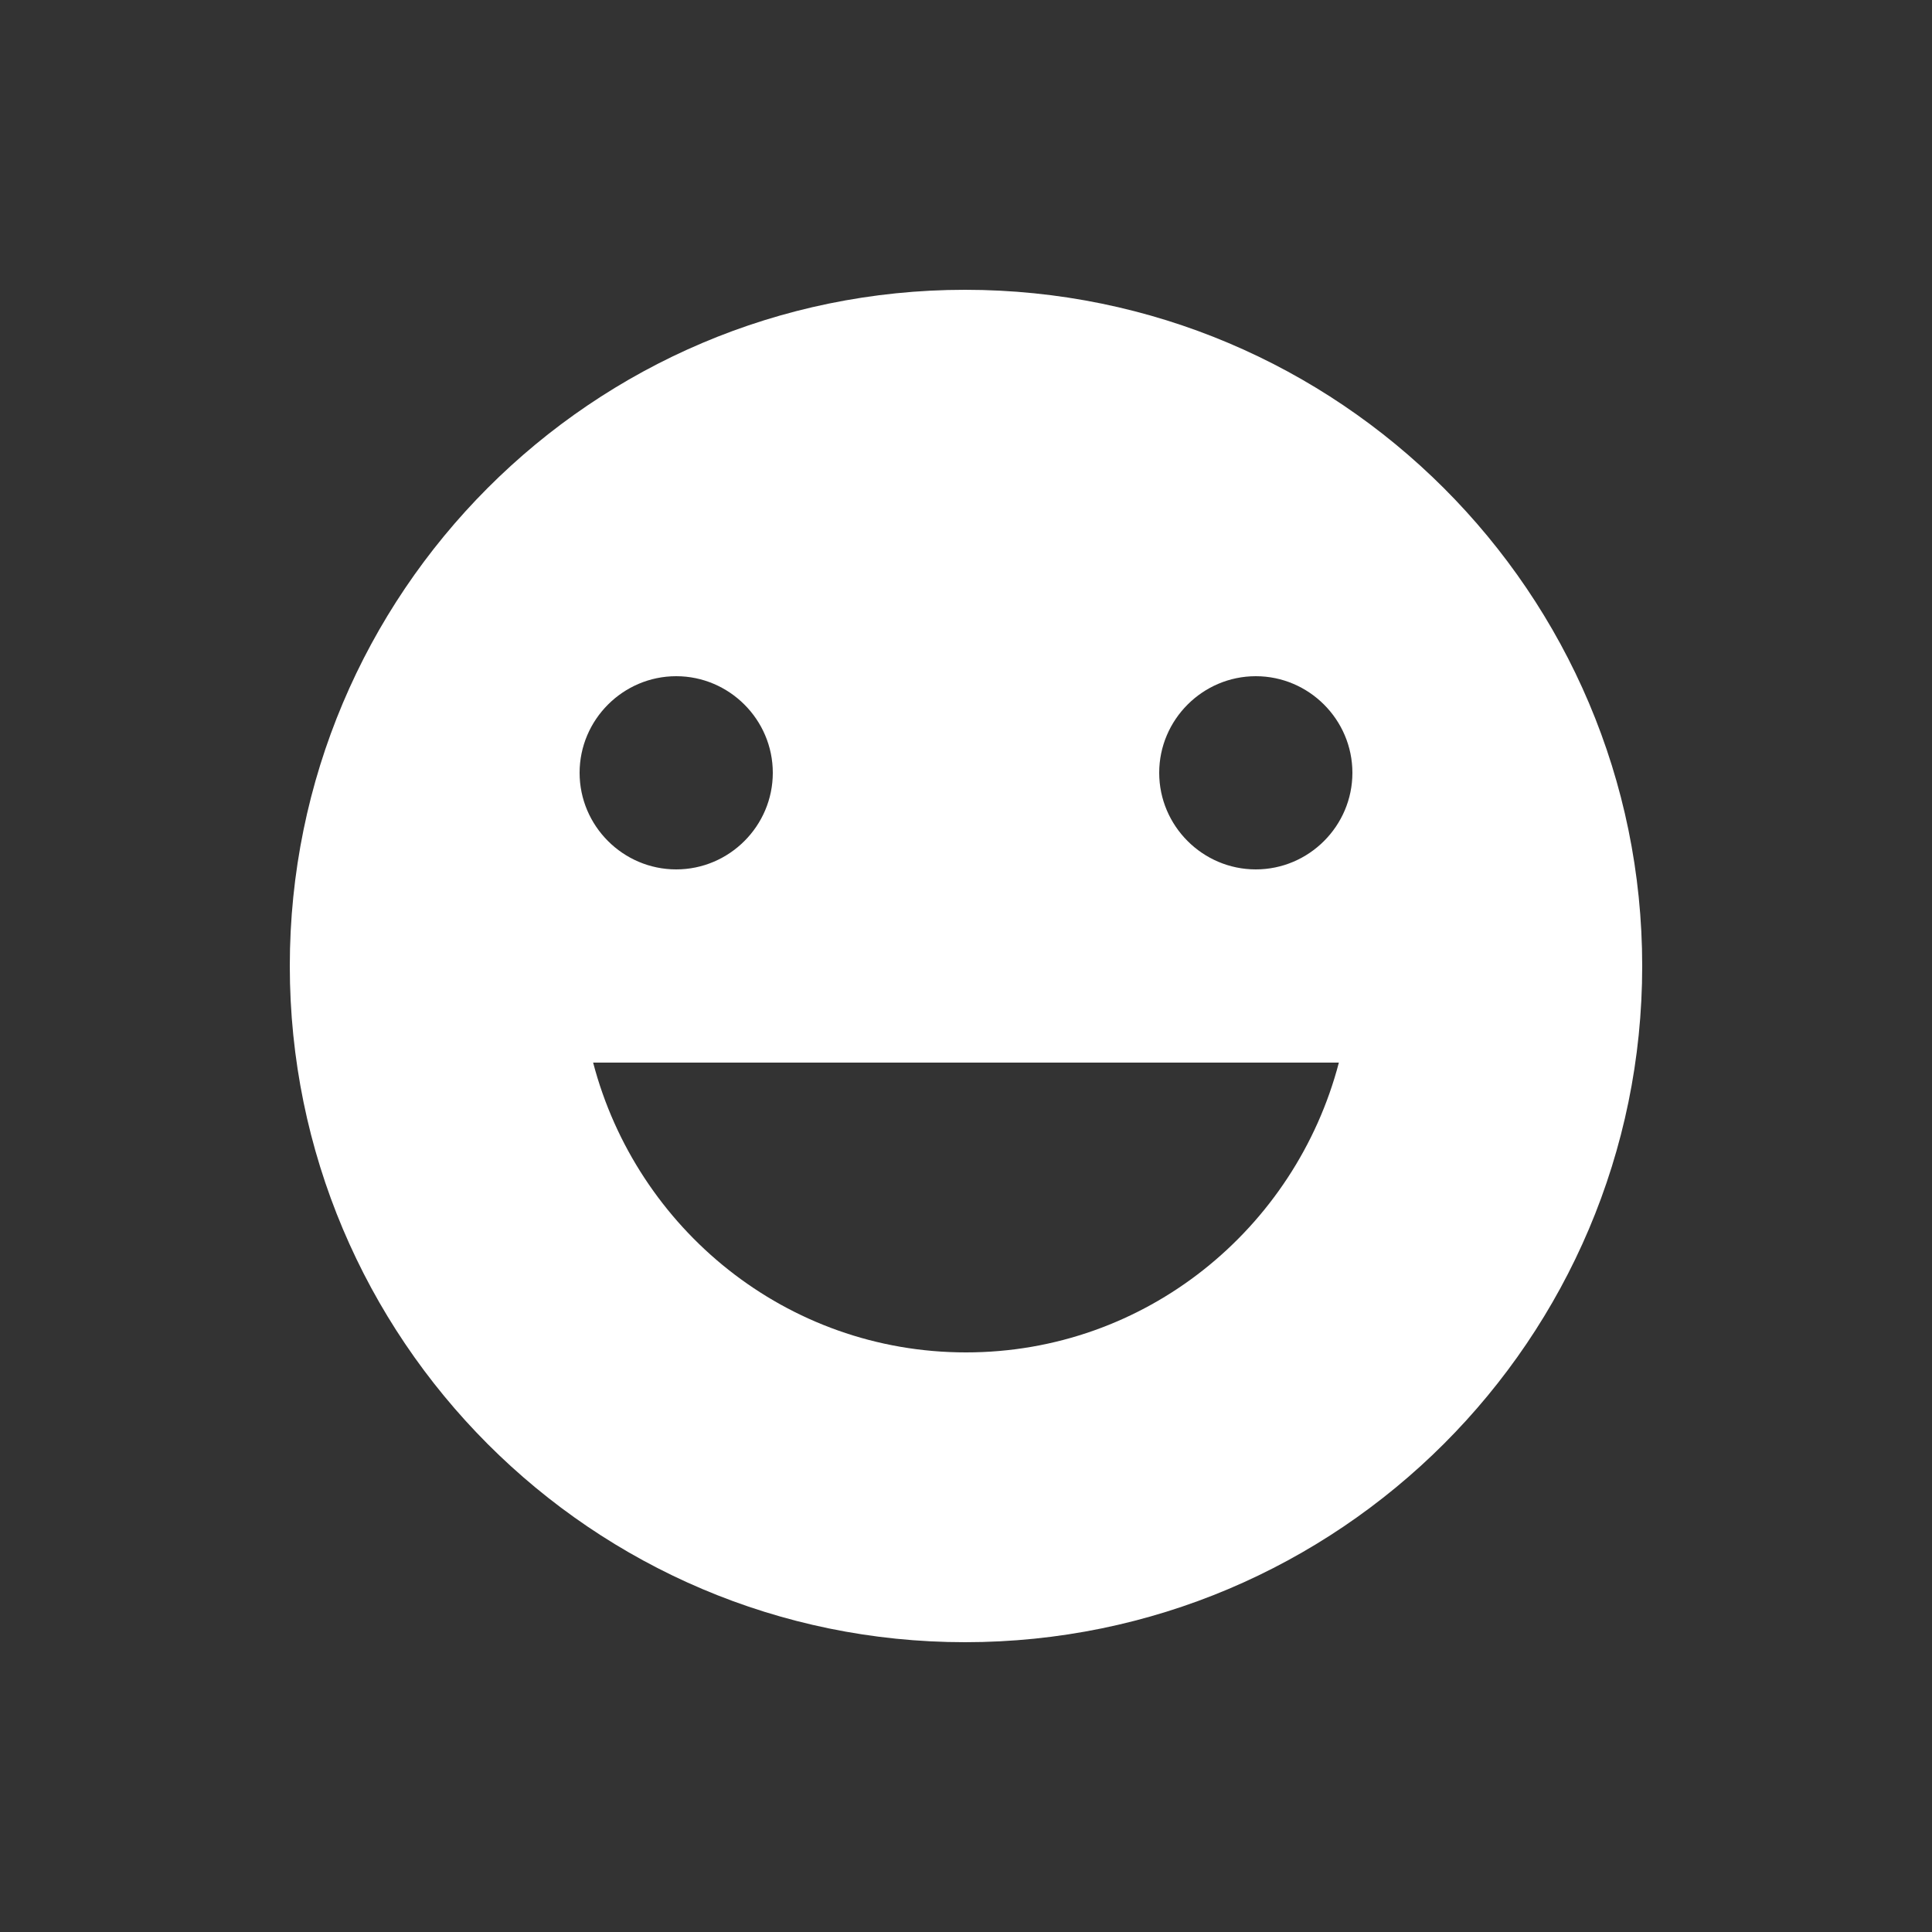 <svg xmlns="http://www.w3.org/2000/svg" enable-background="new 0 0 20 20" height="20" viewBox="0 0 20 20" fill="#FFF" width="20"><rect x="0" y="0" width="20" height="20" fill="#333333" stroke="none"/><g><rect fill="none" height="20" width="20"/></g><g><g/><path d="M9.99,3C6.13,3,3,6.14,3,10s3.13,7,6.99,7c3.87,0,7.01-3.14,7.01-7S13.86,3,9.99,3z M7,7c0.55,0,1,0.45,1,1 c0,0.55-0.45,1-1,1S6,8.55,6,8C6,7.45,6.45,7,7,7z M10,14c-1.86,0-3.41-1.28-3.86-3h7.72C13.41,12.72,11.86,14,10,14z M13,9 c-0.55,0-1-0.45-1-1c0-0.55,0.45-1,1-1s1,0.45,1,1C14,8.55,13.55,9,13,9z"/></g></svg>